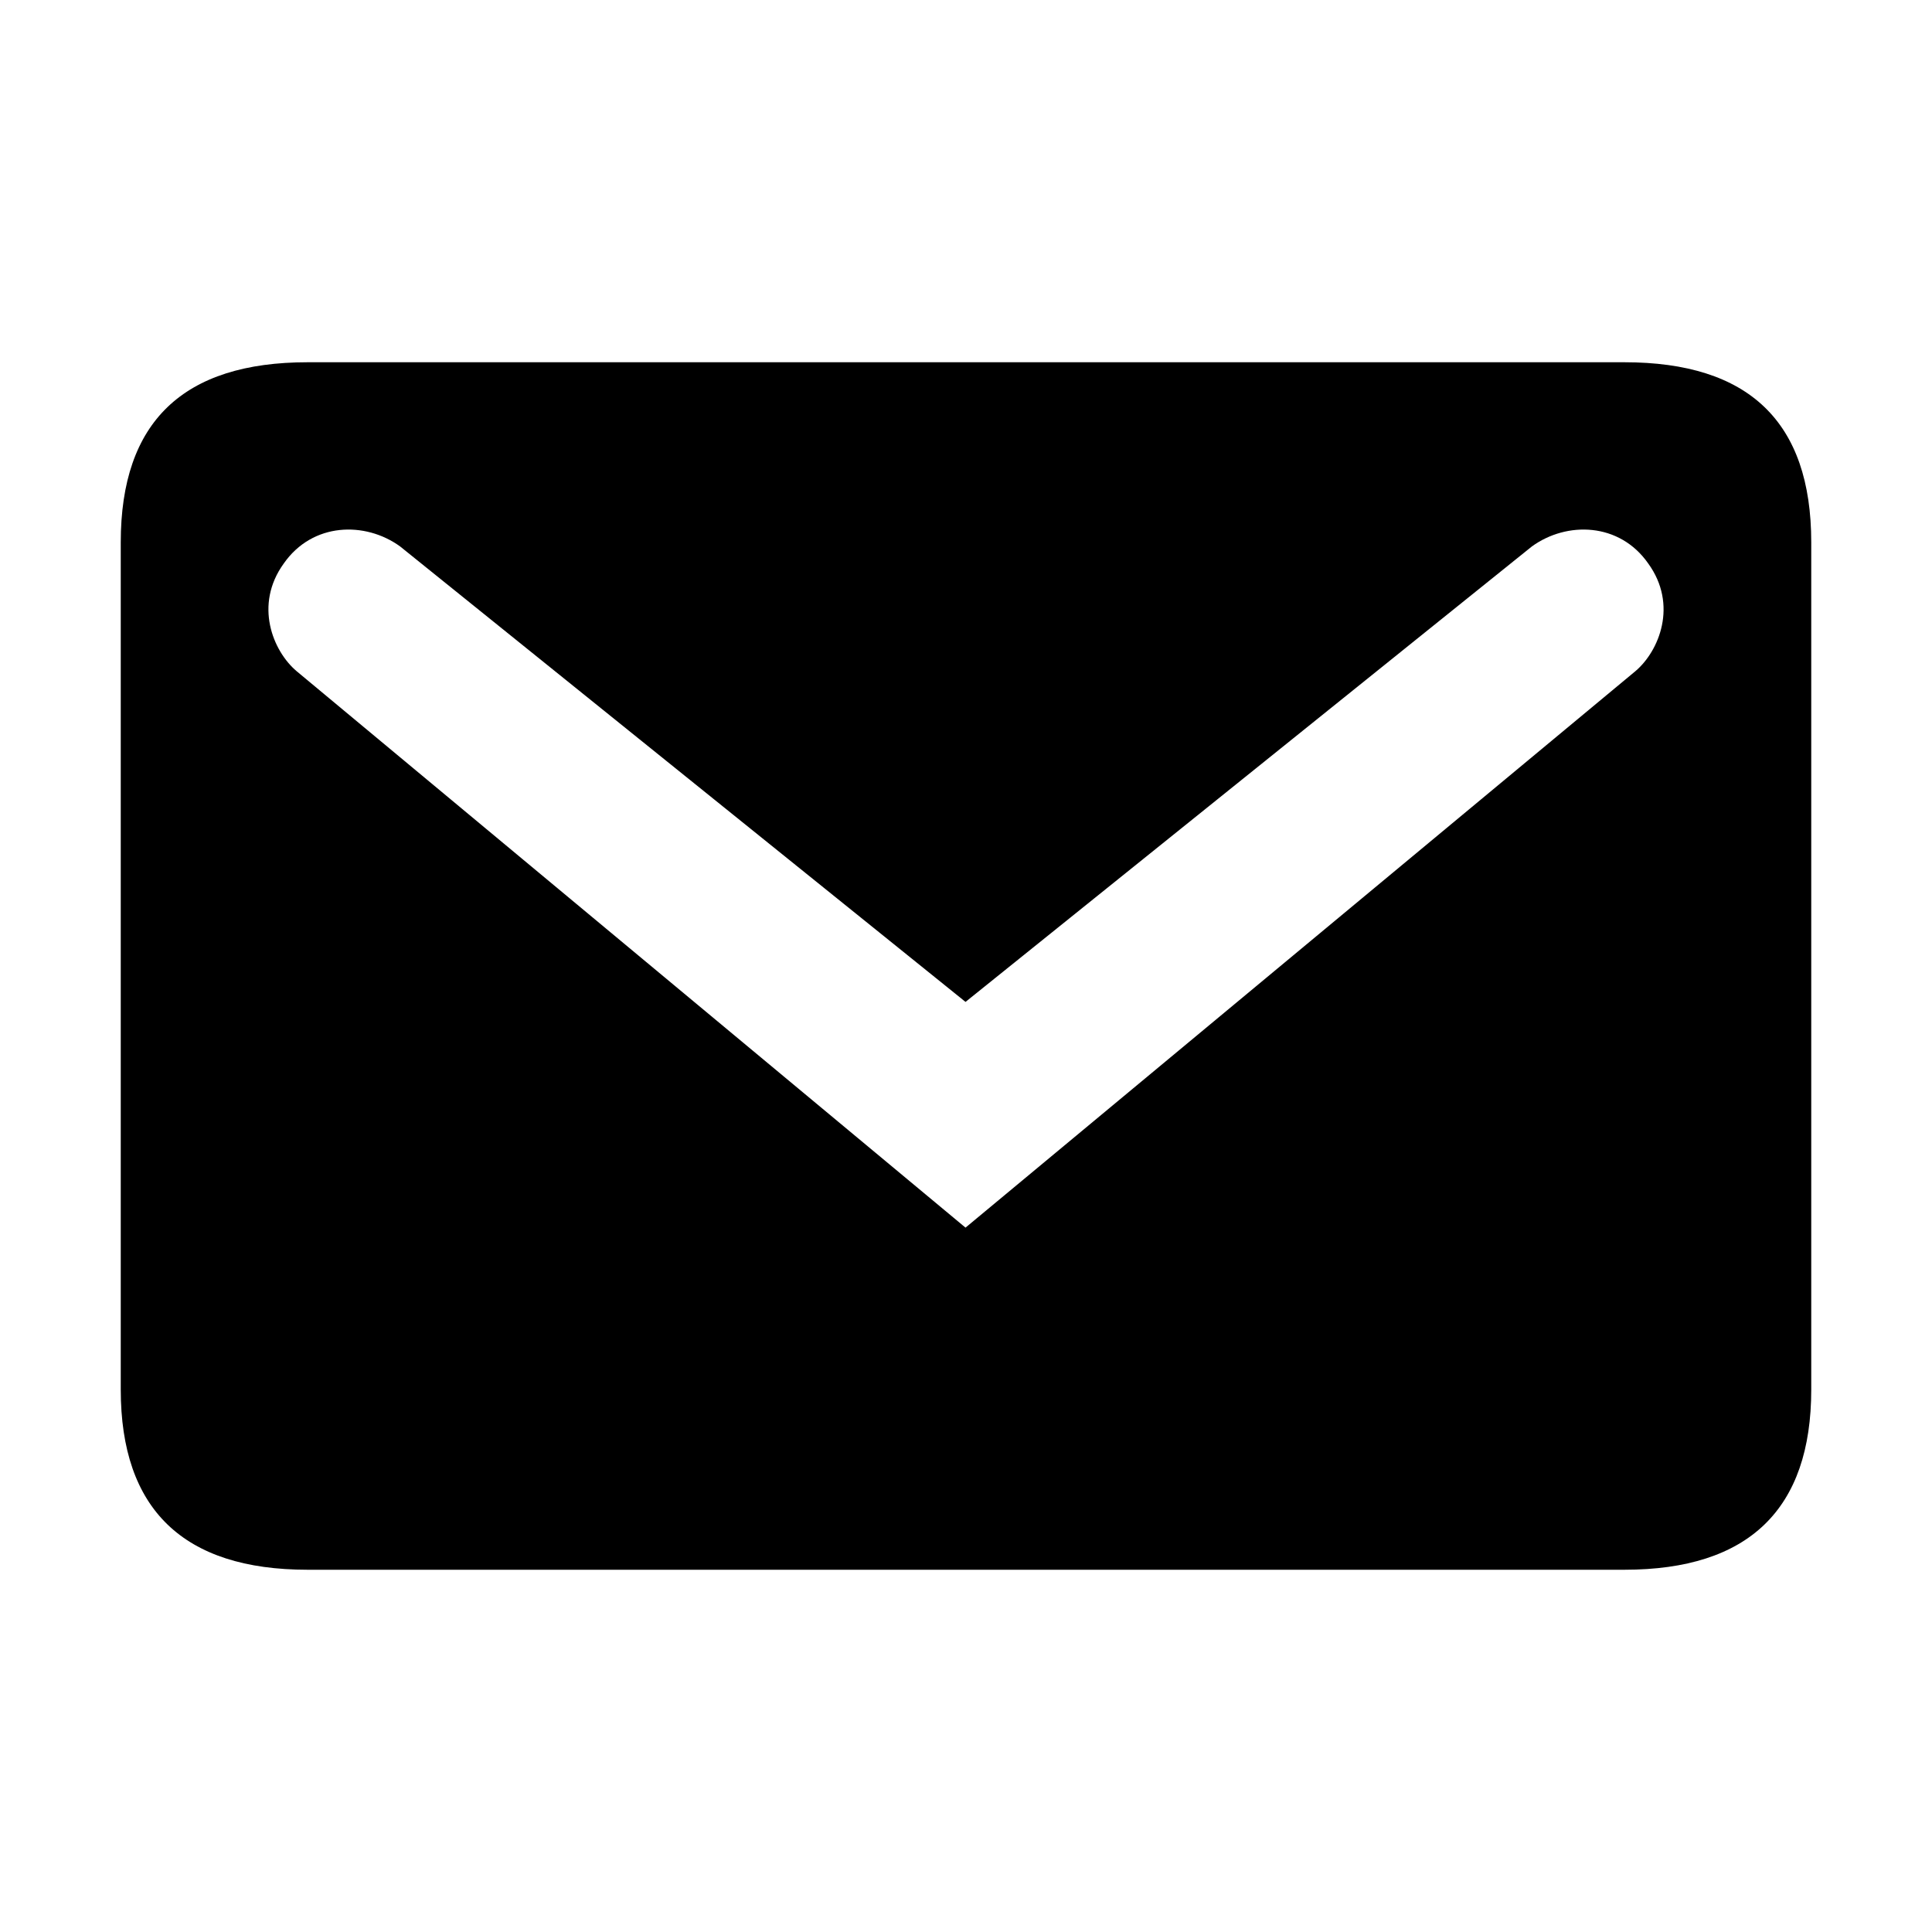 <svg width="24" height="24" viewBox="0 0 24 24" xmlns="http://www.w3.org/2000/svg">
<path d="M3.821 4.5H20.179C21.722 4.5 22.5 5.237 22.5 6.737V17.262C22.5 18.75 21.722 19.5 20.179 19.5H3.821C2.278 19.5 1.5 18.75 1.5 17.262V6.737C1.5 5.237 2.278 4.5 3.821 4.5ZM11.994 15.25L20.315 8.338C20.611 8.088 20.846 7.513 20.475 7C20.117 6.487 19.463 6.475 19.031 6.787L11.994 12.446L4.969 6.787C4.537 6.475 3.883 6.487 3.525 7C3.154 7.513 3.389 8.088 3.685 8.338L11.994 15.25Z"/>
</svg>
